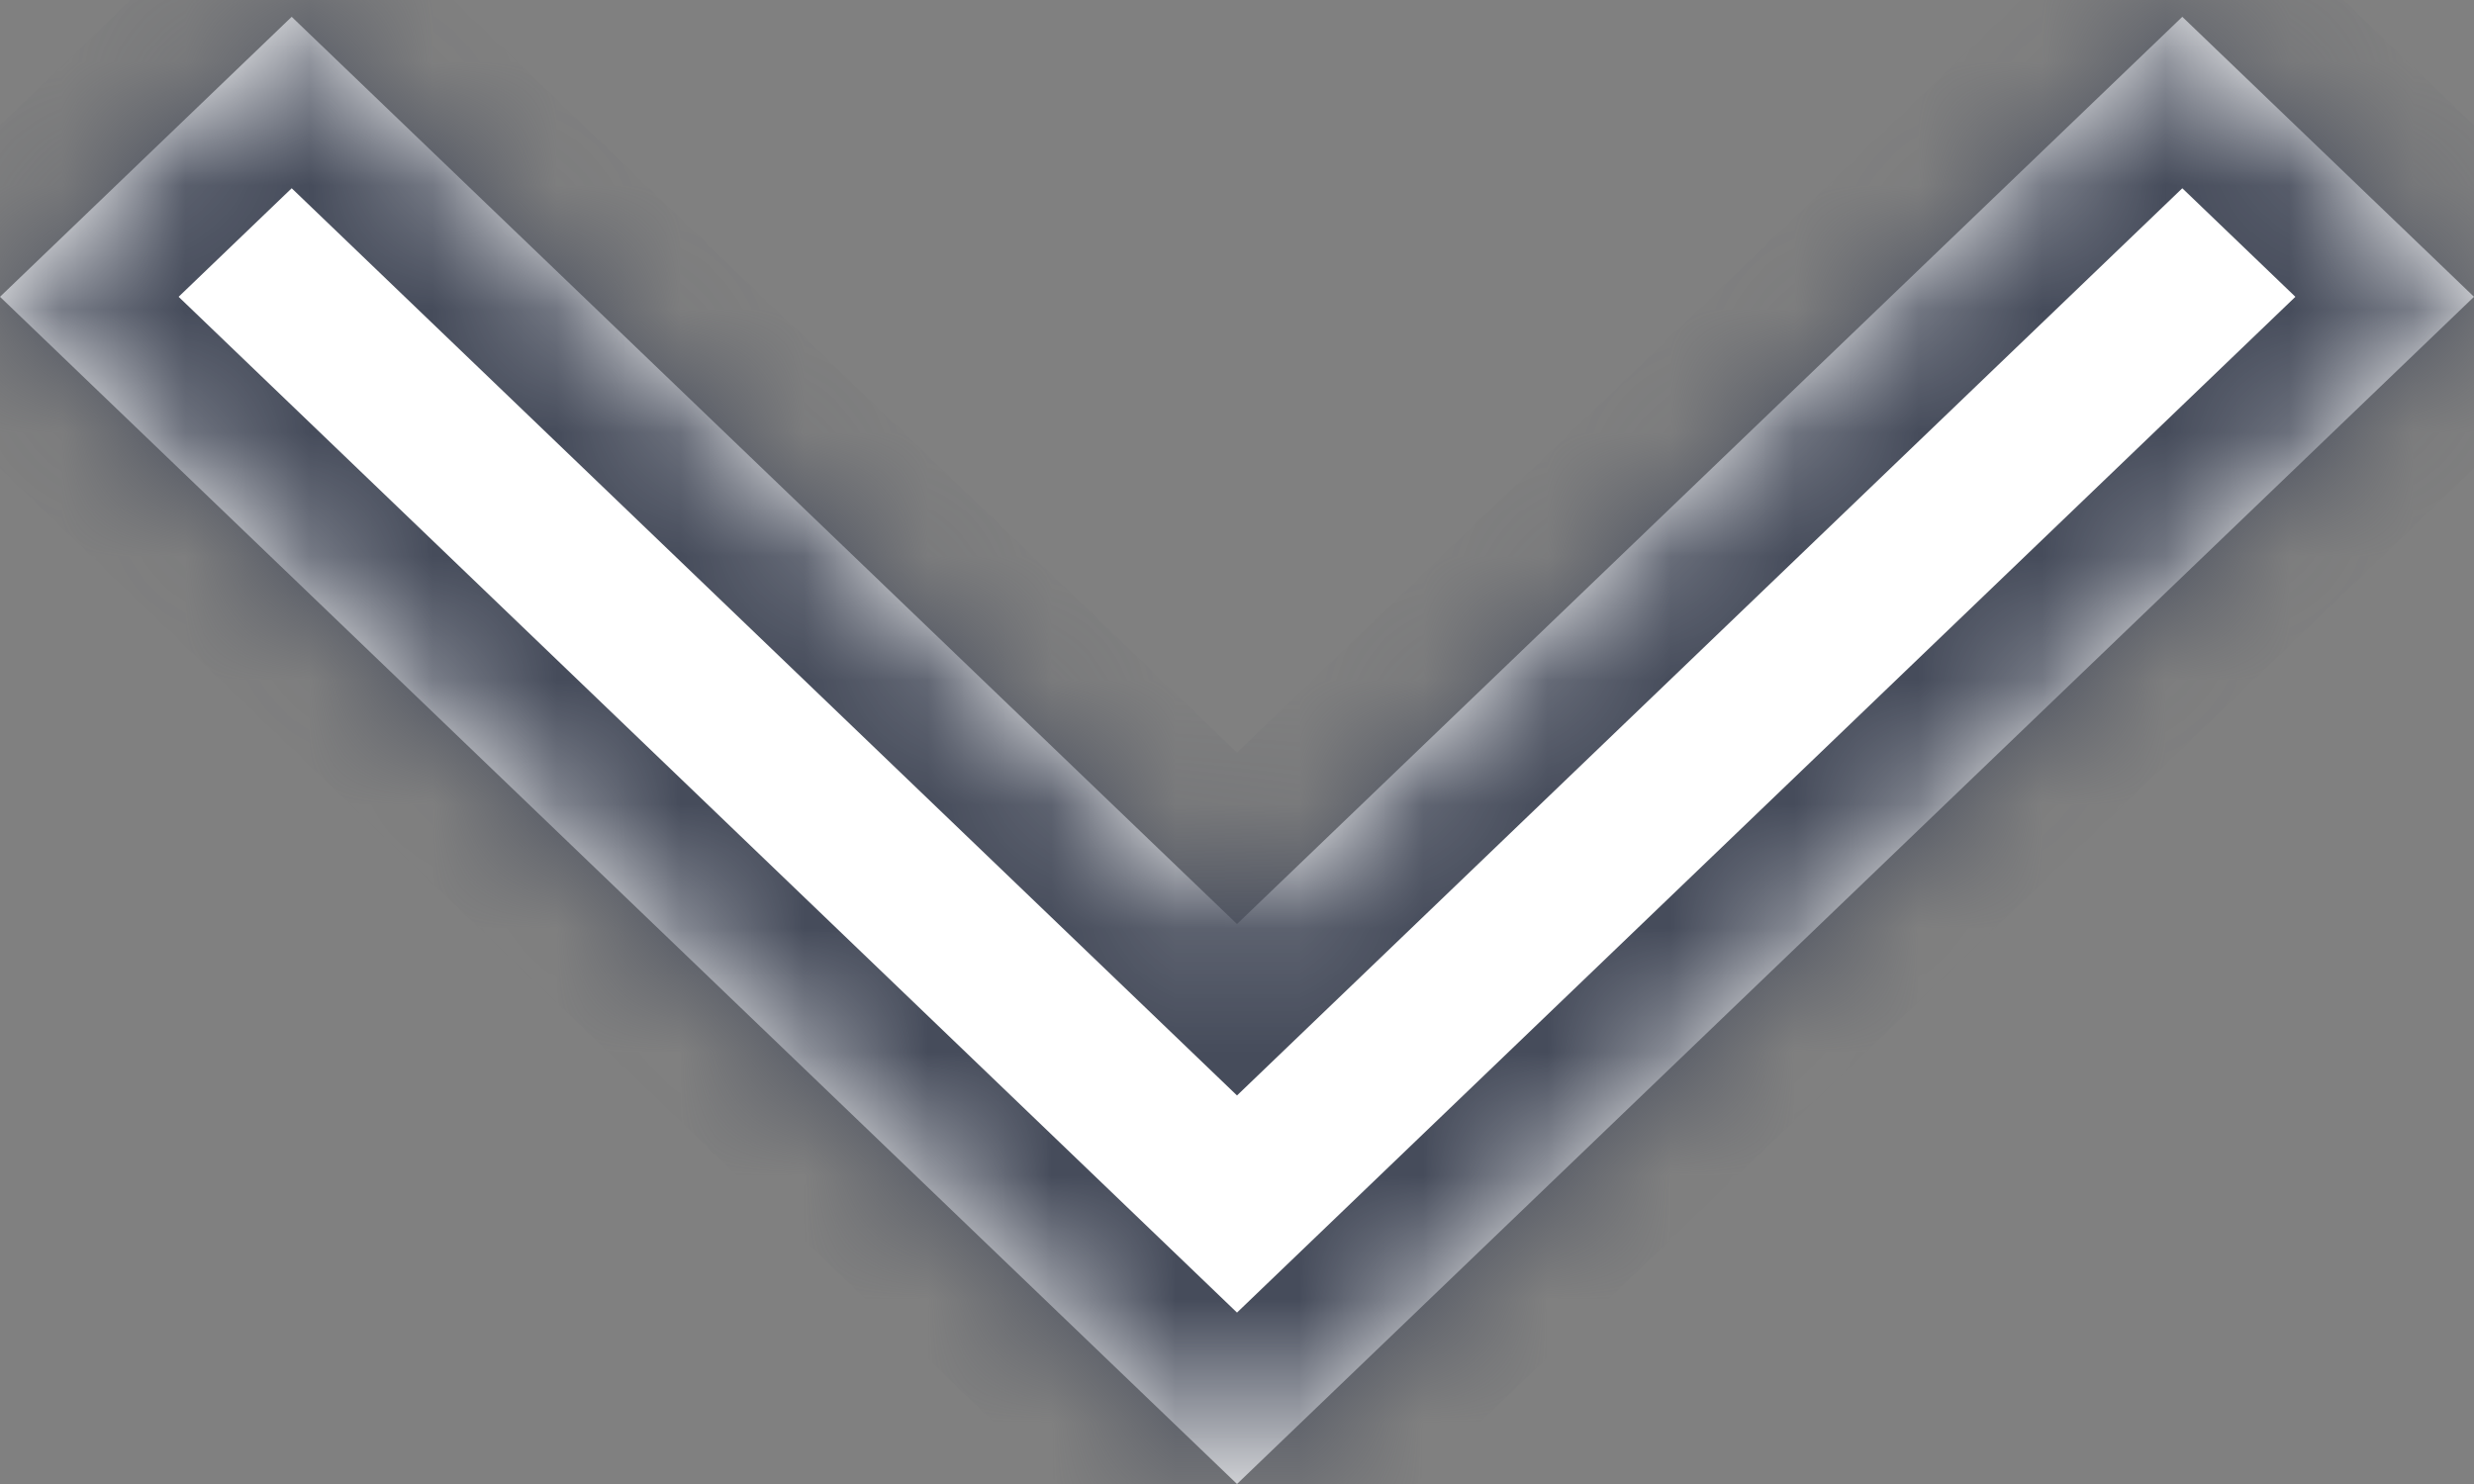﻿<?xml version="1.0" encoding="utf-8"?>
<svg version="1.1" xmlns:xlink="http://www.w3.org/1999/xlink" width="20px" height="12px" xmlns="http://www.w3.org/2000/svg">
  <rect width="100%" height="100%" fill="#808080" stroke="none"/>
  <defs>
    <mask fill="white" id="clip51">
      <path d="M 20 2.4  L 17.642 0.136  L 10 7.472  L 2.358 0.136  L 0 2.4  L 10 12  L 20 2.4  Z " fill-rule="evenodd" />
    </mask>
  </defs>
  <g transform="matrix(1 0 0 1 -830 -1278 )">
    <path d="M 20 2.4  L 17.642 0.136  L 10 7.472  L 2.358 0.136  L 0 2.4  L 10 12  L 20 2.4  Z " fill-rule="nonzero" fill="#ffffff" stroke="none" transform="matrix(1 0 0 1 830 1278 )" />
    <path d="M 20 2.4  L 17.642 0.136  L 10 7.472  L 2.358 0.136  L 0 2.4  L 10 12  L 20 2.4  Z " stroke-width="2" stroke="#464c5b" fill="none" transform="matrix(1 0 0 1 830 1278 )" mask="url(#clip51)" />
  </g>
</svg>